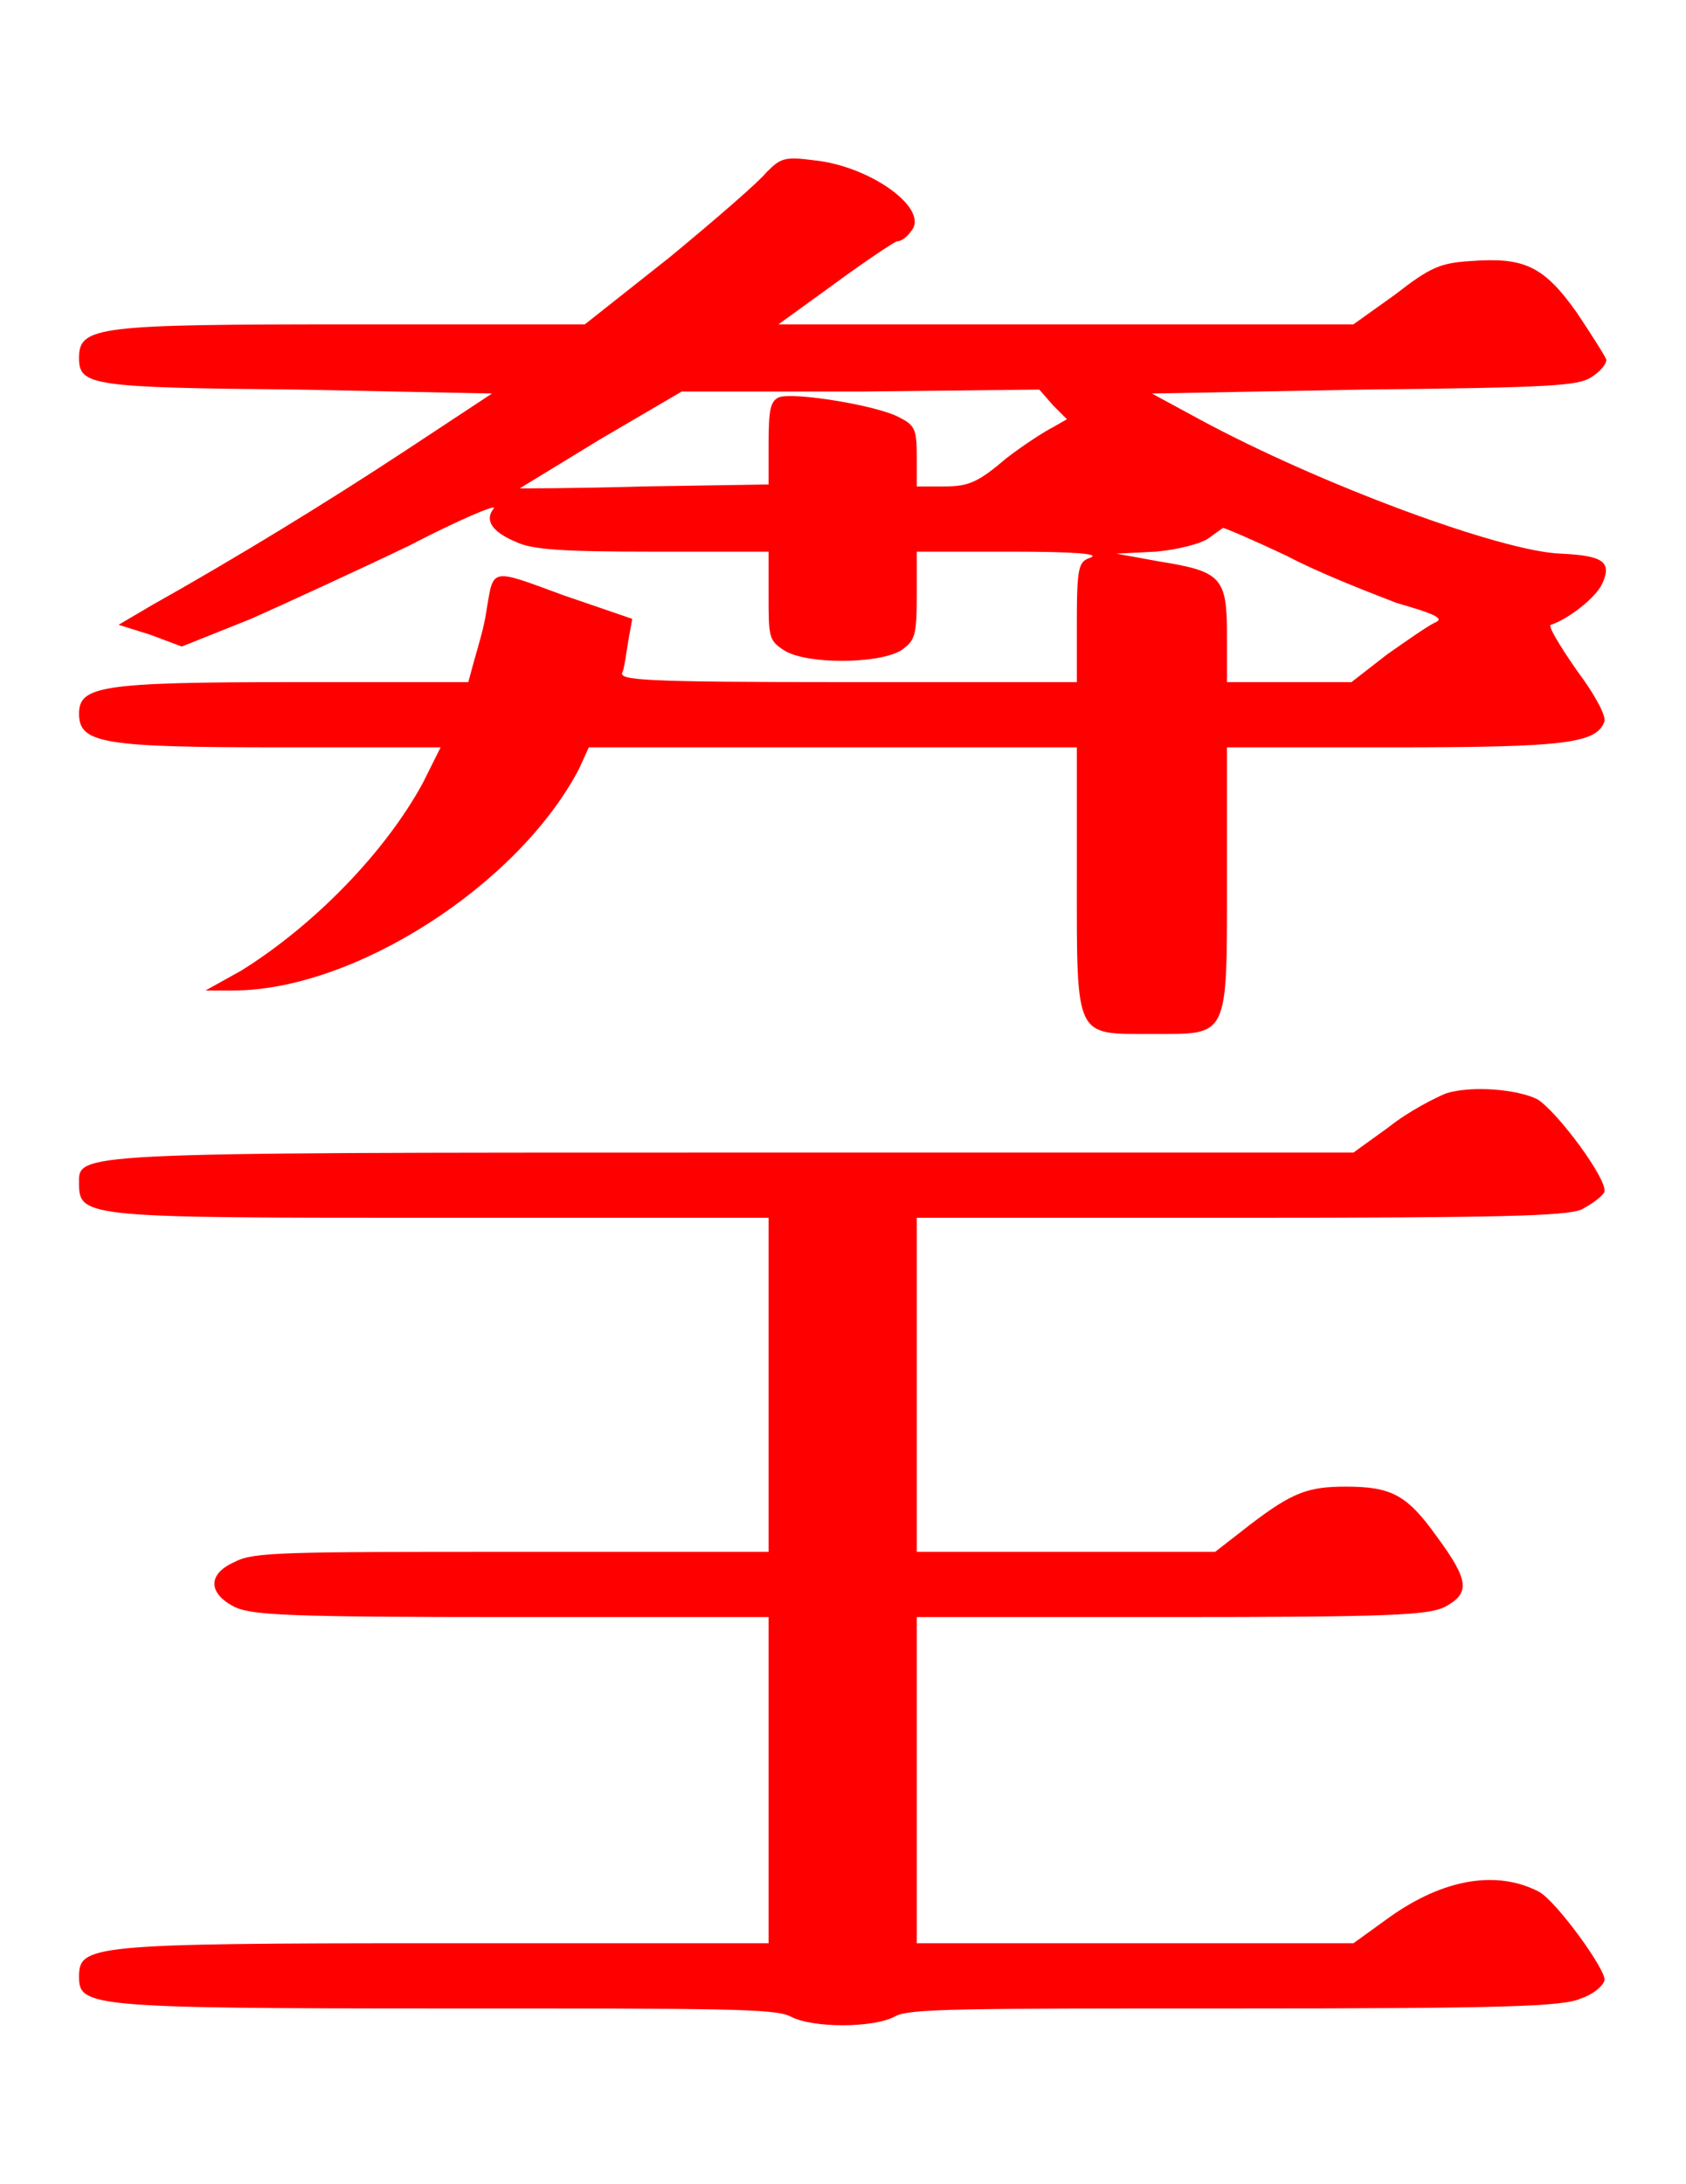 <?xml version="1.0" encoding="UTF-8" standalone="no"?>
<!-- This file was generated by dvisvgm 1.2 (x86_64-unknown-linux-gnu) -->

<!-- Sun Oct 13 08:36:10 2013 -->

<svg
   xmlns:dc="http://purl.org/dc/elements/1.1/"
   xmlns:cc="http://creativecommons.org/ns#"
   xmlns:rdf="http://www.w3.org/1999/02/22-rdf-syntax-ns#"
   xmlns:svg="http://www.w3.org/2000/svg"
   xmlns="http://www.w3.org/2000/svg"
   xmlns:xlink="http://www.w3.org/1999/xlink"
   xmlns:sodipodi="http://sodipodi.sourceforge.net/DTD/sodipodi-0.dtd"
   xmlns:inkscape="http://www.inkscape.org/namespaces/inkscape"
   height="55.044"
   version="1.1"
   viewBox="412.067 278.393 34.005 44.035"
   width="42.506"
   id="svg4194"
   inkscape:version="0.48.4 r9939"
   sodipodi:docname="promoted_phoenix.svg">
  <sodipodi:namedview
     pagecolor="#ffffff"
     bordercolor="#666666"
     borderopacity="1"
     objecttolerance="10"
     gridtolerance="10"
     guidetolerance="10"
     inkscape:pageopacity="0"
     inkscape:pageshadow="2"
     inkscape:window-width="640"
     inkscape:window-height="480"
     id="namedview4207"
     showgrid="false"
     fit-margin-top="4"
     fit-margin-left="2"
     fit-margin-right="2"
     fit-margin-bottom="4"
     inkscape:zoom="5.2641848"
     inkscape:cx="21.228446"
     inkscape:cy="27.587038"
     inkscape:window-x="28"
     inkscape:window-y="140"
     inkscape:window-maximized="0"
     inkscape:current-layer="svg4194" />
  <defs
     id="defs4196">
    <path
       d="M 6.56,-4.48 C 6.51,-4.46 6.37,-4.39 6.27,-4.31 L 6.09,-4.18 H 2.96 c -3.4,0 -3.32,0 -3.32,0.16 0,0.17 0.05,0.17 1.84,0.17 h 1.65 v 0.84 0.85 h -1.3 c -1.13,0 -1.31,0 -1.4,0.05 -0.14,0.06 -0.14,0.16 0,0.23 0.09,0.04 0.27,0.05 1.4,0.05 h 1.3 V -1 -0.18 H 1.48 c -1.79,0 -1.84,0.01 -1.84,0.17 0,0.15 0.05,0.16 1.86,0.16 1.4,0 1.66,0 1.74,0.04 0.11,0.06 0.42,0.06 0.53,0 C 3.84,0.15 4.1,0.15 5.49,0.15 6.86,0.15 7.15,0.14 7.24,0.1 7.3,0.08 7.35,0.04 7.36,0.01 7.38,-0.03 7.12,-0.39 7.03,-0.44 6.82,-0.55 6.55,-0.51 6.27,-0.31 L 6.09,-0.18 H 4.98 3.88 V -1 -1.83 h 1.28 c 1.12,0 1.3,-0.01 1.39,-0.05 C 6.68,-1.95 6.68,-2.01 6.51,-2.24 6.36,-2.45 6.28,-2.49 6.05,-2.49 5.86,-2.49 5.78,-2.46 5.57,-2.3 L 5.39,-2.16 H 4.63 3.88 v -0.85 -0.84 h 1.63 c 1.35,0 1.64,-0.01 1.73,-0.04 C 7.3,-3.92 7.35,-3.96 7.36,-3.98 7.38,-4.04 7.12,-4.39 7.02,-4.45 6.92,-4.5 6.69,-4.52 6.56,-4.48 z"
       id="g0-62"
       inkscape:connector-curvature="0" />
    <path
       d="M 3.12,-4.14 C 3.08,-4.09 2.86,-3.9 2.63,-3.71 L 2.2,-3.37 H 1.02 c -1.29,0 -1.38,0.01 -1.38,0.17 0,0.14 0.06,0.15 1.11,0.16 l 0.98,0.02 -0.44,0.29 c -0.41,0.27 -0.87,0.55 -1.28,0.78 l -0.17,0.1 0.16,0.05 0.16,0.06 0.35,-0.14 c 0.18,-0.08 0.55,-0.25 0.8,-0.37 0.25,-0.13 0.44,-0.21 0.43,-0.19 -0.05,0.06 -0.01,0.12 0.11,0.17 0.08,0.04 0.24,0.05 0.69,0.05 H 3.13 V -2 c 0,0.21 0,0.23 0.08,0.28 0.11,0.07 0.47,0.07 0.59,0 C 3.87,-1.77 3.88,-1.79 3.88,-2 v -0.22 h 0.47 c 0.32,0 0.46,0.01 0.41,0.03 -0.06,0.02 -0.07,0.04 -0.07,0.33 v 0.3 H 3.53 c -1.05,0 -1.16,-0.01 -1.14,-0.05 0.01,-0.02 0.02,-0.1 0.03,-0.16 L 2.44,-1.88 2.09,-2 C 1.71,-2.14 1.74,-2.14 1.7,-1.91 1.69,-1.84 1.66,-1.74 1.64,-1.67 L 1.61,-1.56 H 0.73 c -0.98,0 -1.09,0.02 -1.09,0.16 0,0.15 0.12,0.17 1.02,0.17 H 1.47 L 1.38,-1.05 C 1.19,-0.7 0.83,-0.33 0.46,-0.1 L 0.28,0 h 0.14 c 0.61,0 1.44,-0.53 1.75,-1.12 l 0.05,-0.11 h 1.24 1.23 v 0.67 c 0,0.81 -0.01,0.78 0.38,0.78 0.39,0 0.38,0.03 0.38,-0.78 v -0.67 h 0.84 c 0.87,0 1.03,-0.02 1.07,-0.13 C 7.37,-1.39 7.31,-1.5 7.22,-1.62 7.13,-1.75 7.07,-1.85 7.09,-1.85 7.18,-1.88 7.32,-1.99 7.35,-2.06 7.4,-2.17 7.35,-2.2 7.14,-2.21 6.84,-2.22 5.92,-2.56 5.31,-2.89 L 5.07,-3.02 6.14,-3.04 C 7.1,-3.05 7.22,-3.06 7.29,-3.1 7.34,-3.13 7.37,-3.17 7.37,-3.19 7.37,-3.2 7.3,-3.31 7.22,-3.43 7.05,-3.67 6.95,-3.71 6.68,-3.69 6.53,-3.68 6.48,-3.66 6.3,-3.52 L 6.09,-3.37 H 4.63 3.18 l 0.29,-0.21 c 0.15,-0.11 0.3,-0.21 0.31,-0.21 0.02,0 0.05,-0.02 0.07,-0.05 C 3.95,-3.95 3.65,-4.17 3.36,-4.2 3.21,-4.22 3.19,-4.21 3.12,-4.14 z m 1.45,1.18 0.07,0.07 -0.07,0.04 C 4.53,-2.83 4.42,-2.76 4.33,-2.69 4.19,-2.57 4.14,-2.55 4.02,-2.55 H 3.88 V -2.7 C 3.88,-2.84 3.87,-2.86 3.79,-2.9 3.68,-2.96 3.25,-3.03 3.18,-3 3.14,-2.98 3.13,-2.94 3.13,-2.77 v 0.21 L 2.5,-2.55 c -0.34,0.01 -0.63,0.01 -0.63,0.01 0,0 0.18,-0.11 0.41,-0.25 L 2.69,-3.03 H 3.6 l 0.9,-0.01 z m 1.18,0.76 c 0.17,0.09 0.43,0.19 0.56,0.24 0.21,0.06 0.24,0.08 0.19,0.1 -0.04,0.02 -0.14,0.09 -0.24,0.16 L 6.08,-1.56 H 5.76 5.45 V -1.8 c 0,-0.29 -0.03,-0.32 -0.34,-0.37 l -0.22,-0.04 0.2,-0.01 c 0.11,-0.01 0.23,-0.04 0.27,-0.07 0.04,-0.03 0.07,-0.05 0.07,-0.05 0.01,0 0.15,0.06 0.32,0.14 z"
       id="g0-70"
       inkscape:connector-curvature="0" />
  </defs>
  <g
     id="page1"
     transform="matrix(3.985,0,0,3.985,3.035,4.033)">
    <g
       id="g4201"
       style="fill:#ff0000">
      <use
         x="103.403"
         xlink:href="#g0-70"
         y="73.859"
         id="use4203"
         width="27.895"
         height="35.865" />
      <use
         x="103.403"
         xlink:href="#g0-62"
         y="78.859"
         id="use4205"
         width="27.895"
         height="35.865" />
    </g>
  </g>
</svg>
